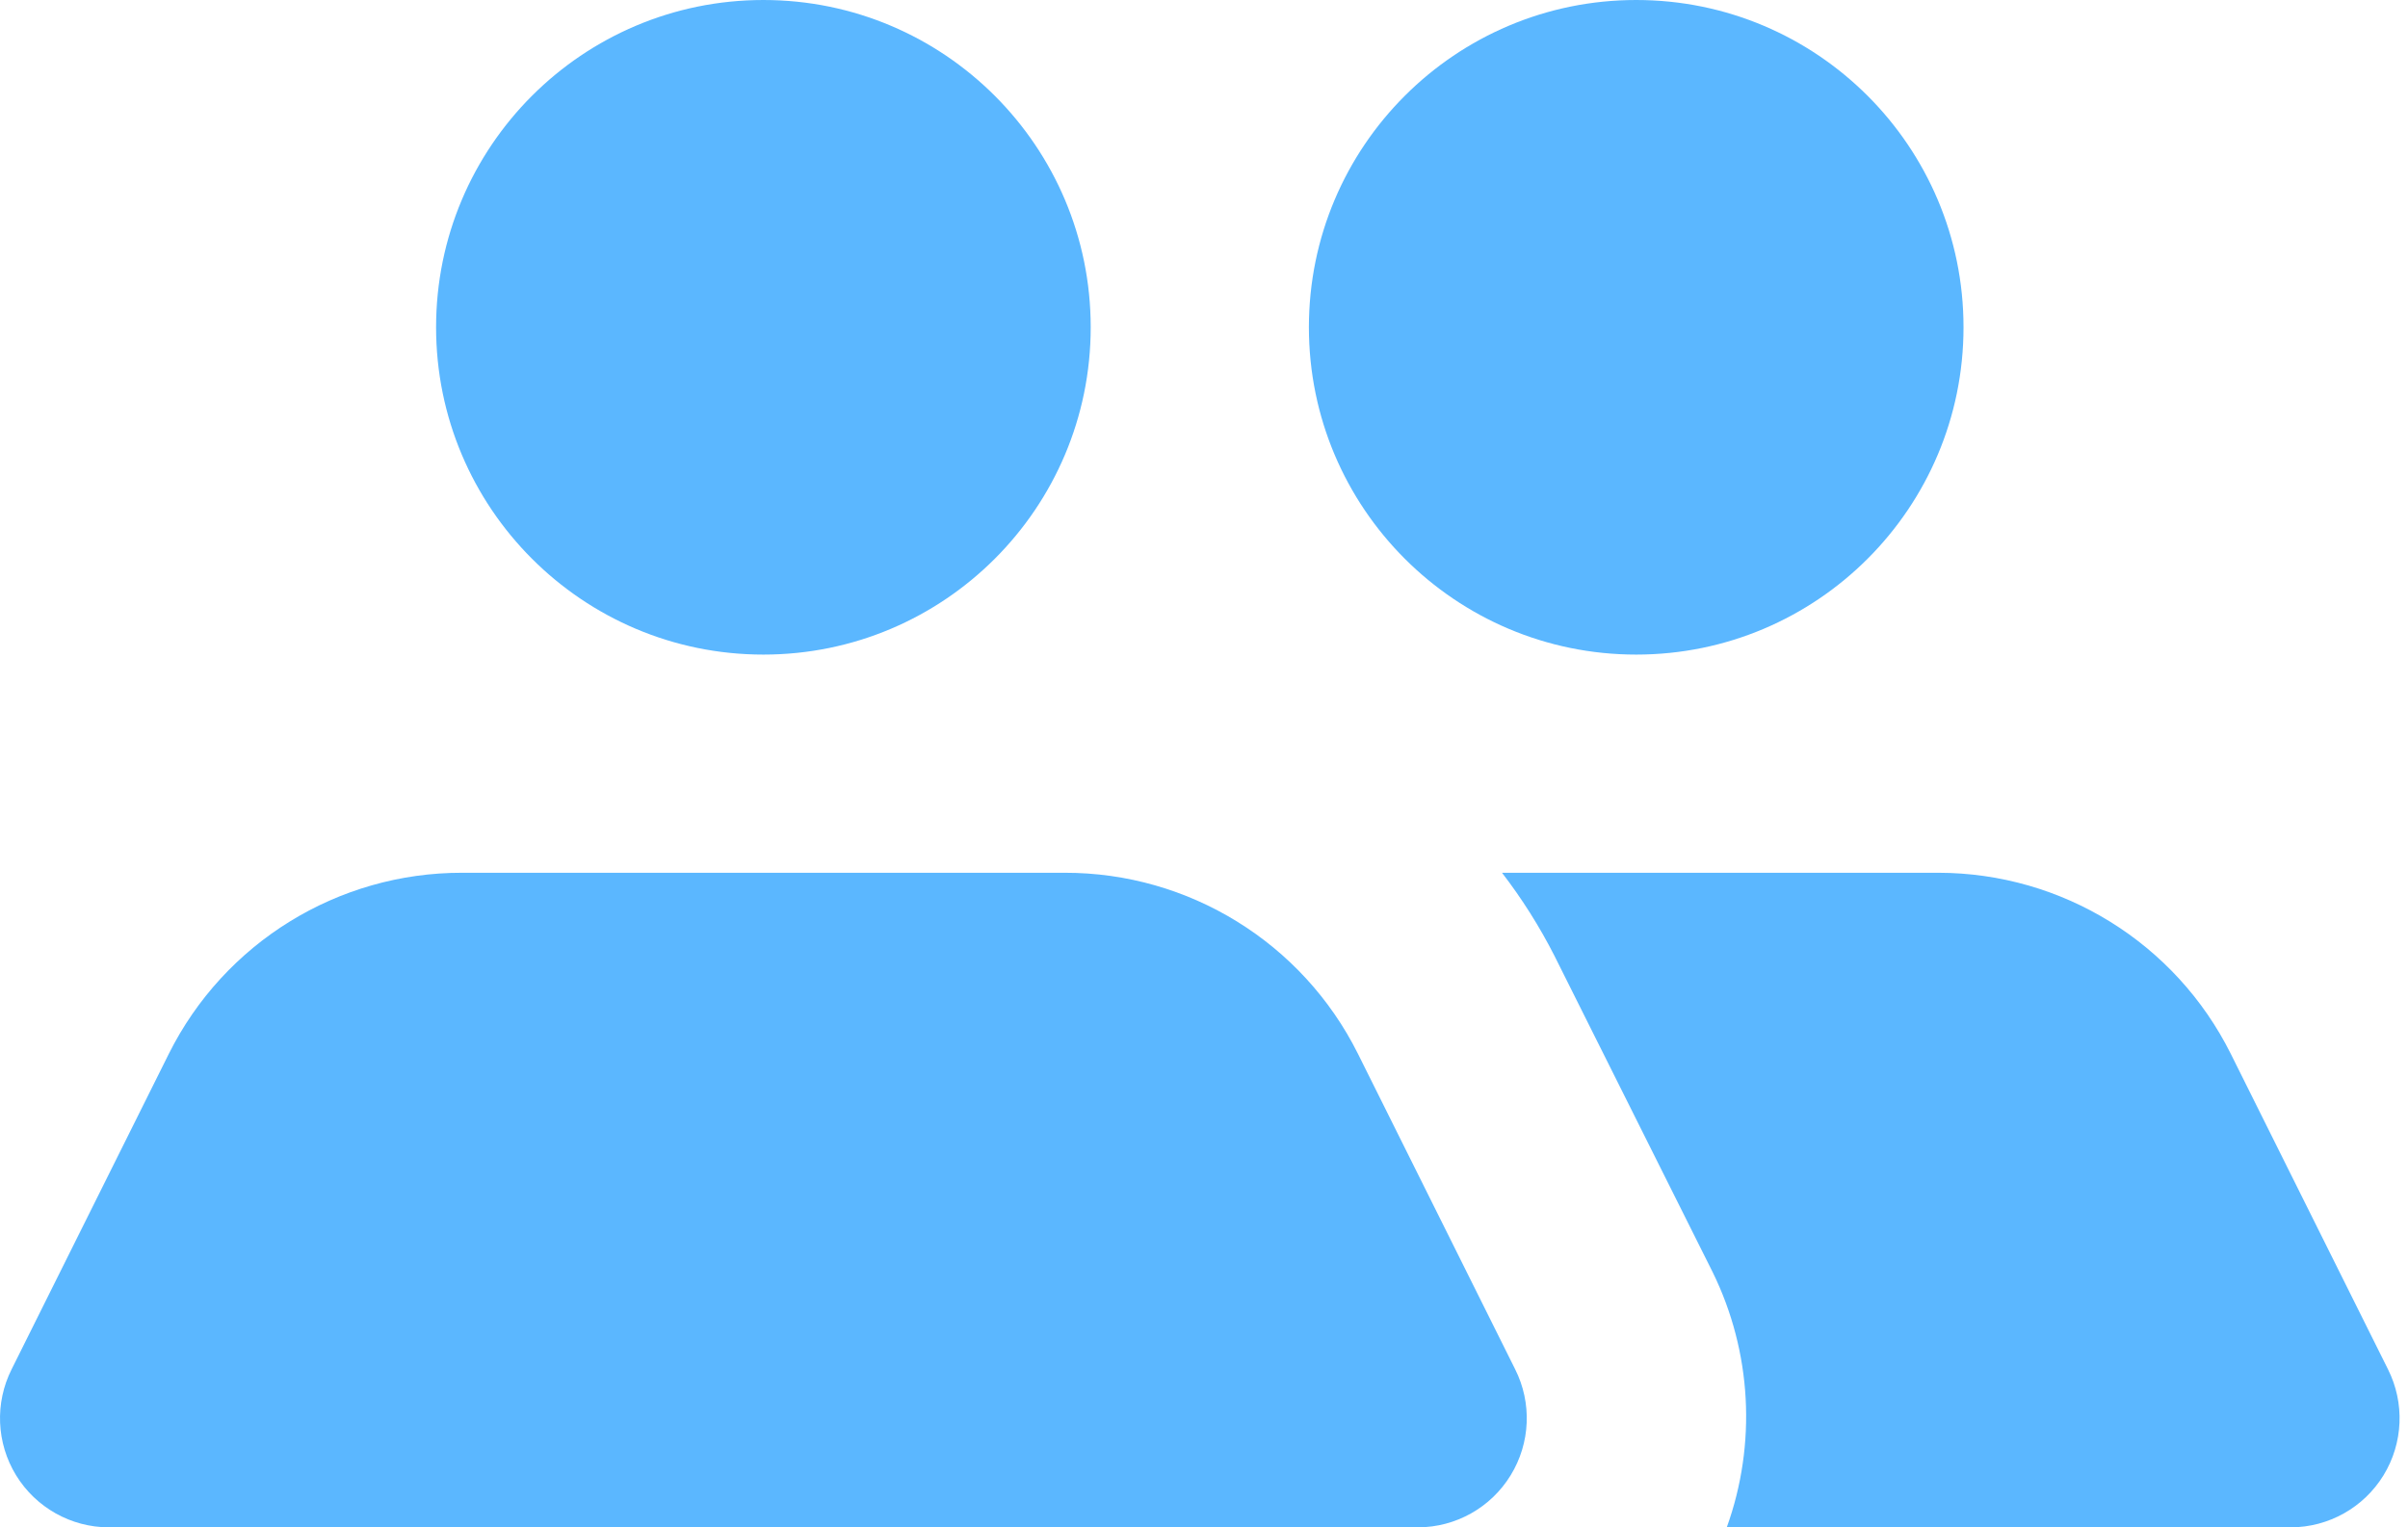<svg width="41" height="26" viewBox="0 0 41 26" fill="none" xmlns="http://www.w3.org/2000/svg">
<path fill-rule="evenodd" clip-rule="evenodd" d="M12.998 0C9.92 0 7.425 2.494 7.425 5.571C7.425 8.648 9.92 11.143 12.998 11.143C16.076 11.143 18.571 8.648 18.571 5.571C18.571 2.494 16.076 0 12.998 0ZM33.432 5.571C33.432 8.648 30.937 11.143 27.859 11.143C24.781 11.143 22.286 8.648 22.286 5.571C22.286 2.494 24.781 0 27.859 0C30.937 0 33.432 2.494 33.432 5.571ZM40.658 23.307L37.983 17.94C37.041 16.053 35.114 14.86 33.005 14.857H25.574C25.914 15.299 26.213 15.772 26.466 16.269L29.16 21.654C29.826 23.01 29.913 24.579 29.401 26H39.005C39.649 25.998 40.246 25.663 40.583 25.114C40.919 24.566 40.948 23.882 40.658 23.307ZM18.125 14.857C20.241 14.853 22.177 16.047 23.122 17.94L25.797 23.307C26.087 23.882 26.058 24.566 25.721 25.114C25.385 25.663 24.788 25.998 24.144 26H1.852C1.208 25.998 0.611 25.663 0.274 25.114C-0.062 24.566 -0.091 23.882 0.199 23.307L2.874 17.94C3.819 16.047 5.755 14.853 7.871 14.857H18.125Z" fill="#5BB7FF"/>
</svg>

